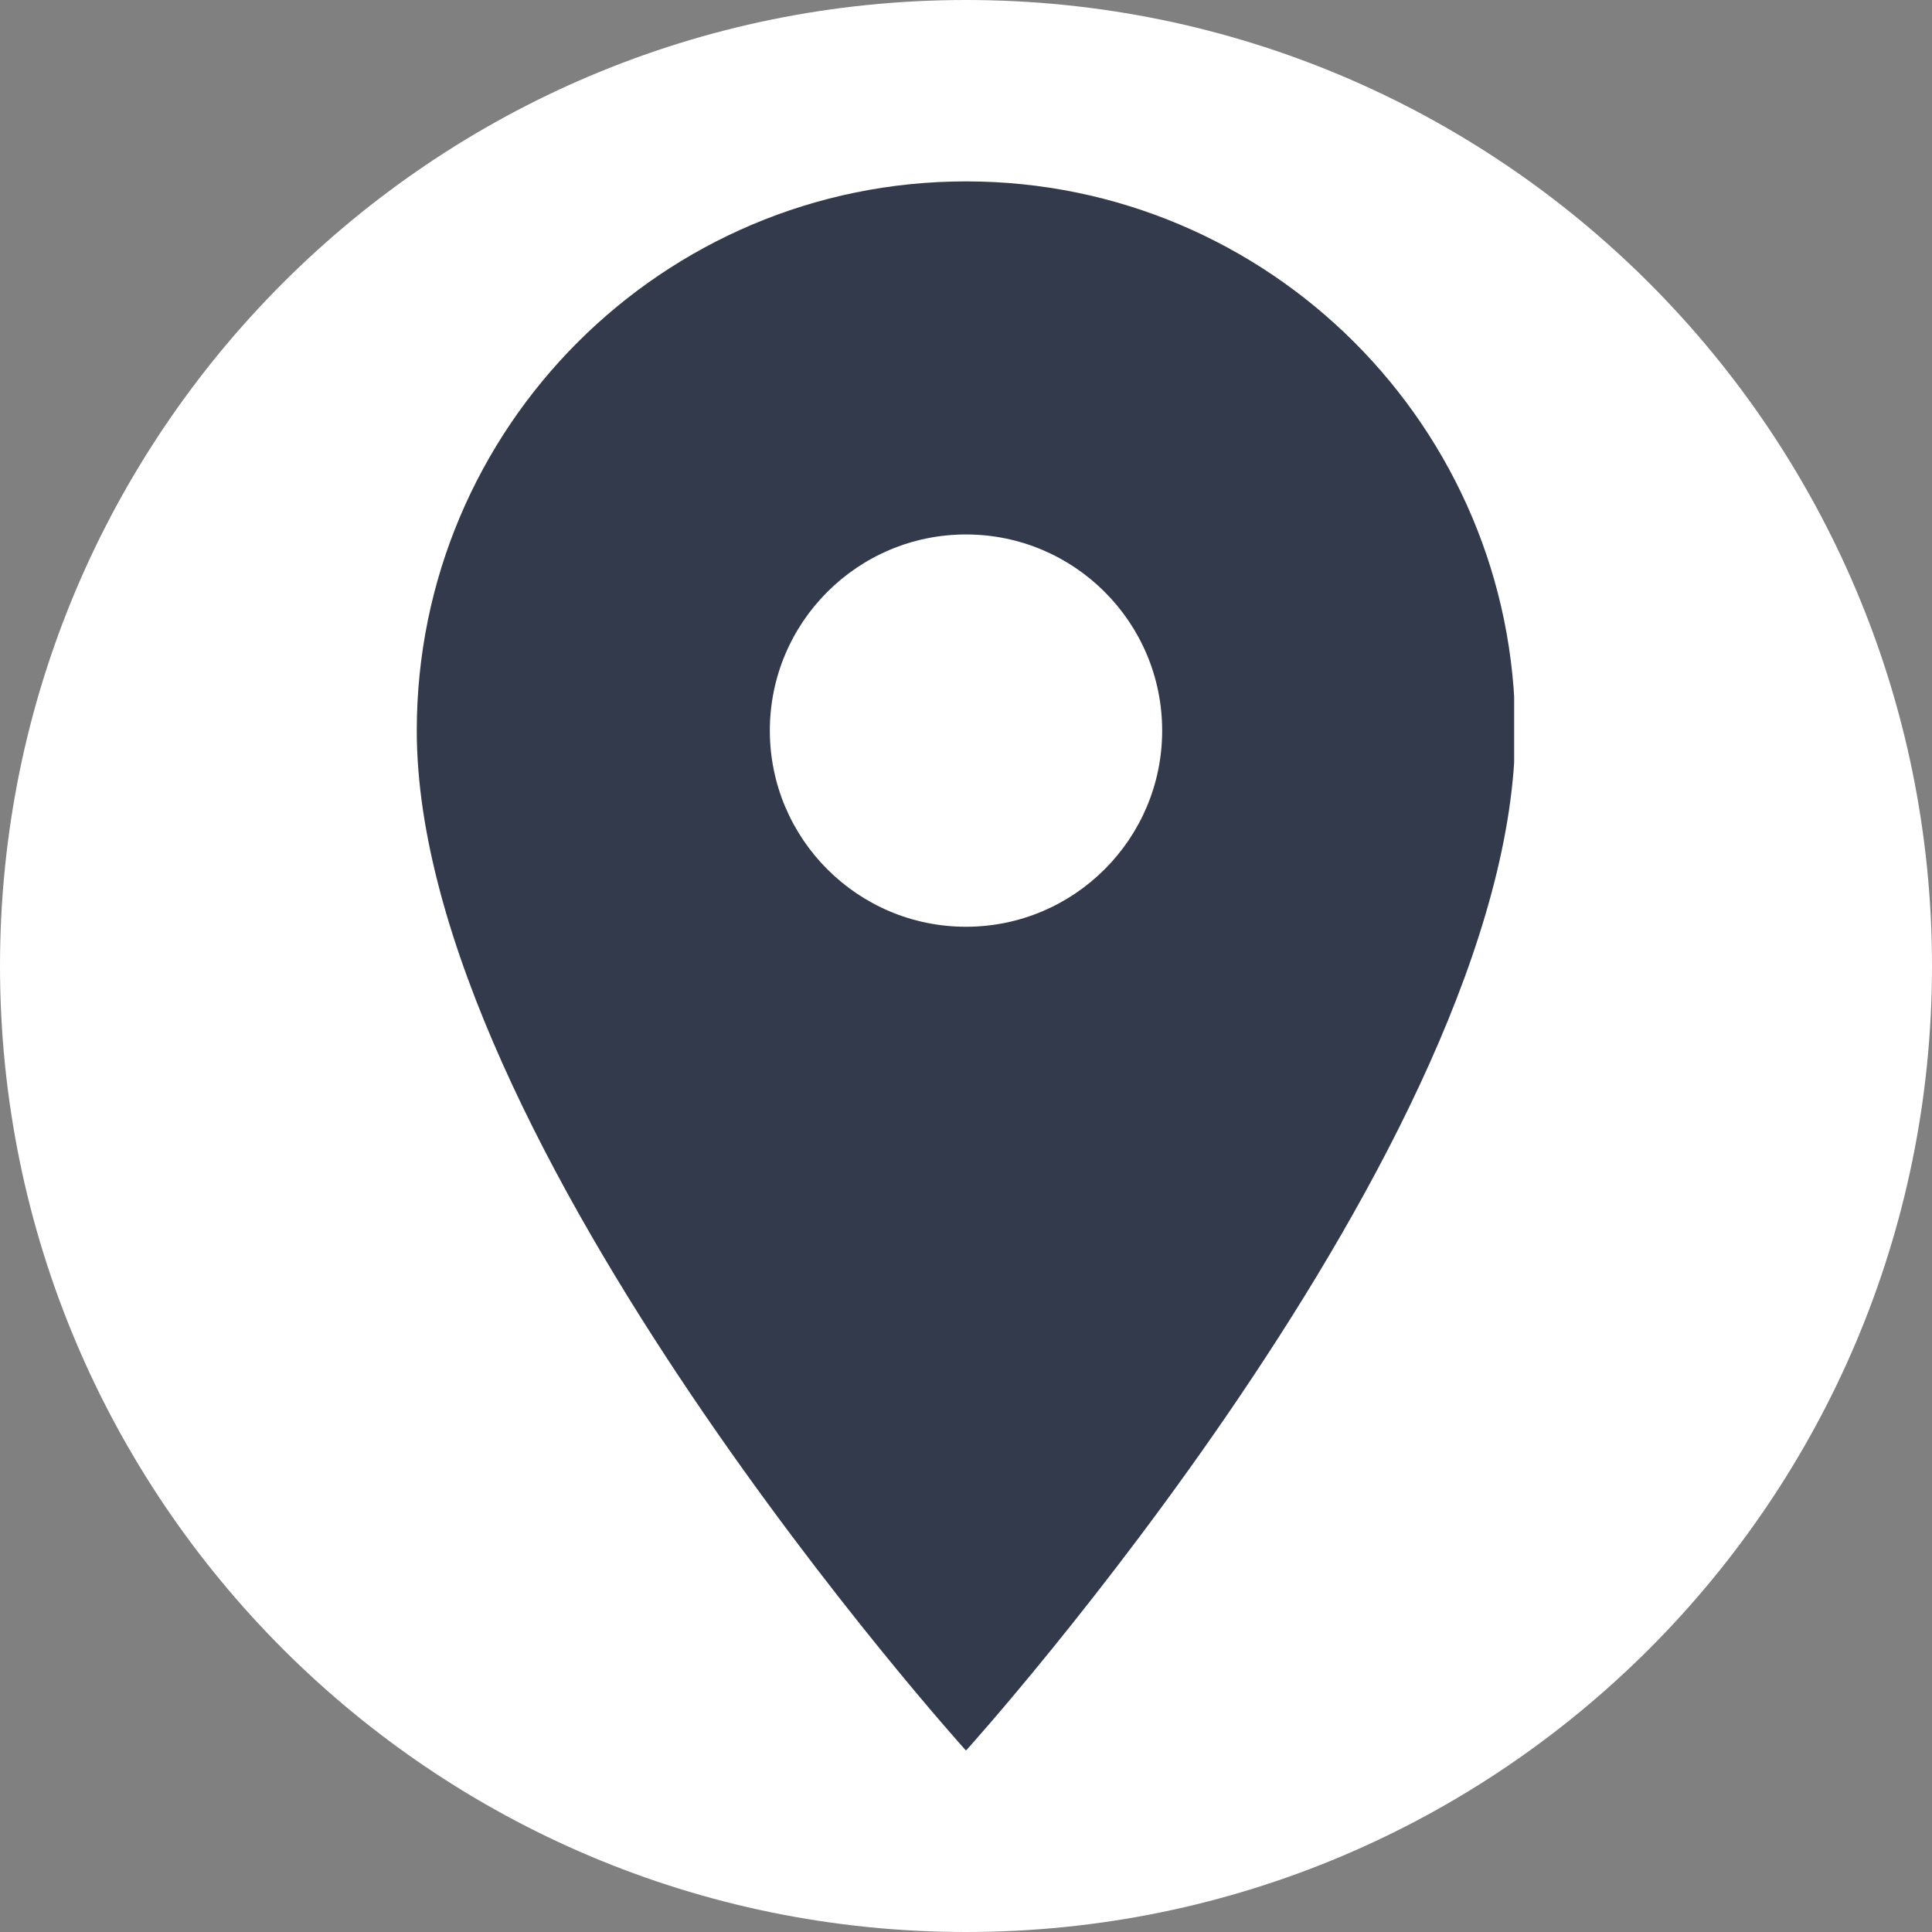 <svg xmlns="http://www.w3.org/2000/svg" xmlns:xlink="http://www.w3.org/1999/xlink" width="500" zoomAndPan="magnify" viewBox="0 0 375 375" height="500" preserveAspectRatio="xMidYMid meet" version="1.0"><rect x="0" y="0" width="375" height="375" fill="#808080" stroke="none"/><defs><clipPath id="2b6e60f9eb"><path d="M 187.5 0 C 83.945 0 0 83.945 0 187.5 C 0 291.055 83.945 375 187.5 375 C 291.055 375 375 291.055 375 187.5 C 375 83.945 291.055 0 187.5 0 Z M 187.5 0 " clip-rule="nonzero"/></clipPath><clipPath id="bdca4c967d"><path d="M 80.895 35.207 L 293.895 35.207 L 293.895 339.707 L 80.895 339.707 Z M 80.895 35.207 " clip-rule="nonzero"/></clipPath></defs><g clip-path="url(#2b6e60f9eb)"><rect x="-37.5" width="450" fill="#ffffff" y="-37.5" height="450" fill-opacity="1"/></g><g clip-path="url(#bdca4c967d)"><path fill="#333a4c" d="M 187.5 35.207 C 128.641 35.207 80.895 82.949 80.895 141.809 C 80.895 221.762 187.5 339.789 187.5 339.789 C 187.5 339.789 294.102 221.762 294.102 141.809 C 294.102 82.949 246.359 35.207 187.5 35.207 Z M 187.5 179.883 C 166.484 179.883 149.426 162.824 149.426 141.809 C 149.426 120.793 166.484 103.738 187.5 103.738 C 208.516 103.738 225.574 120.793 225.574 141.809 C 225.574 162.824 208.516 179.883 187.5 179.883 Z M 187.5 179.883 " fill-opacity="1" fill-rule="nonzero"/></g></svg>